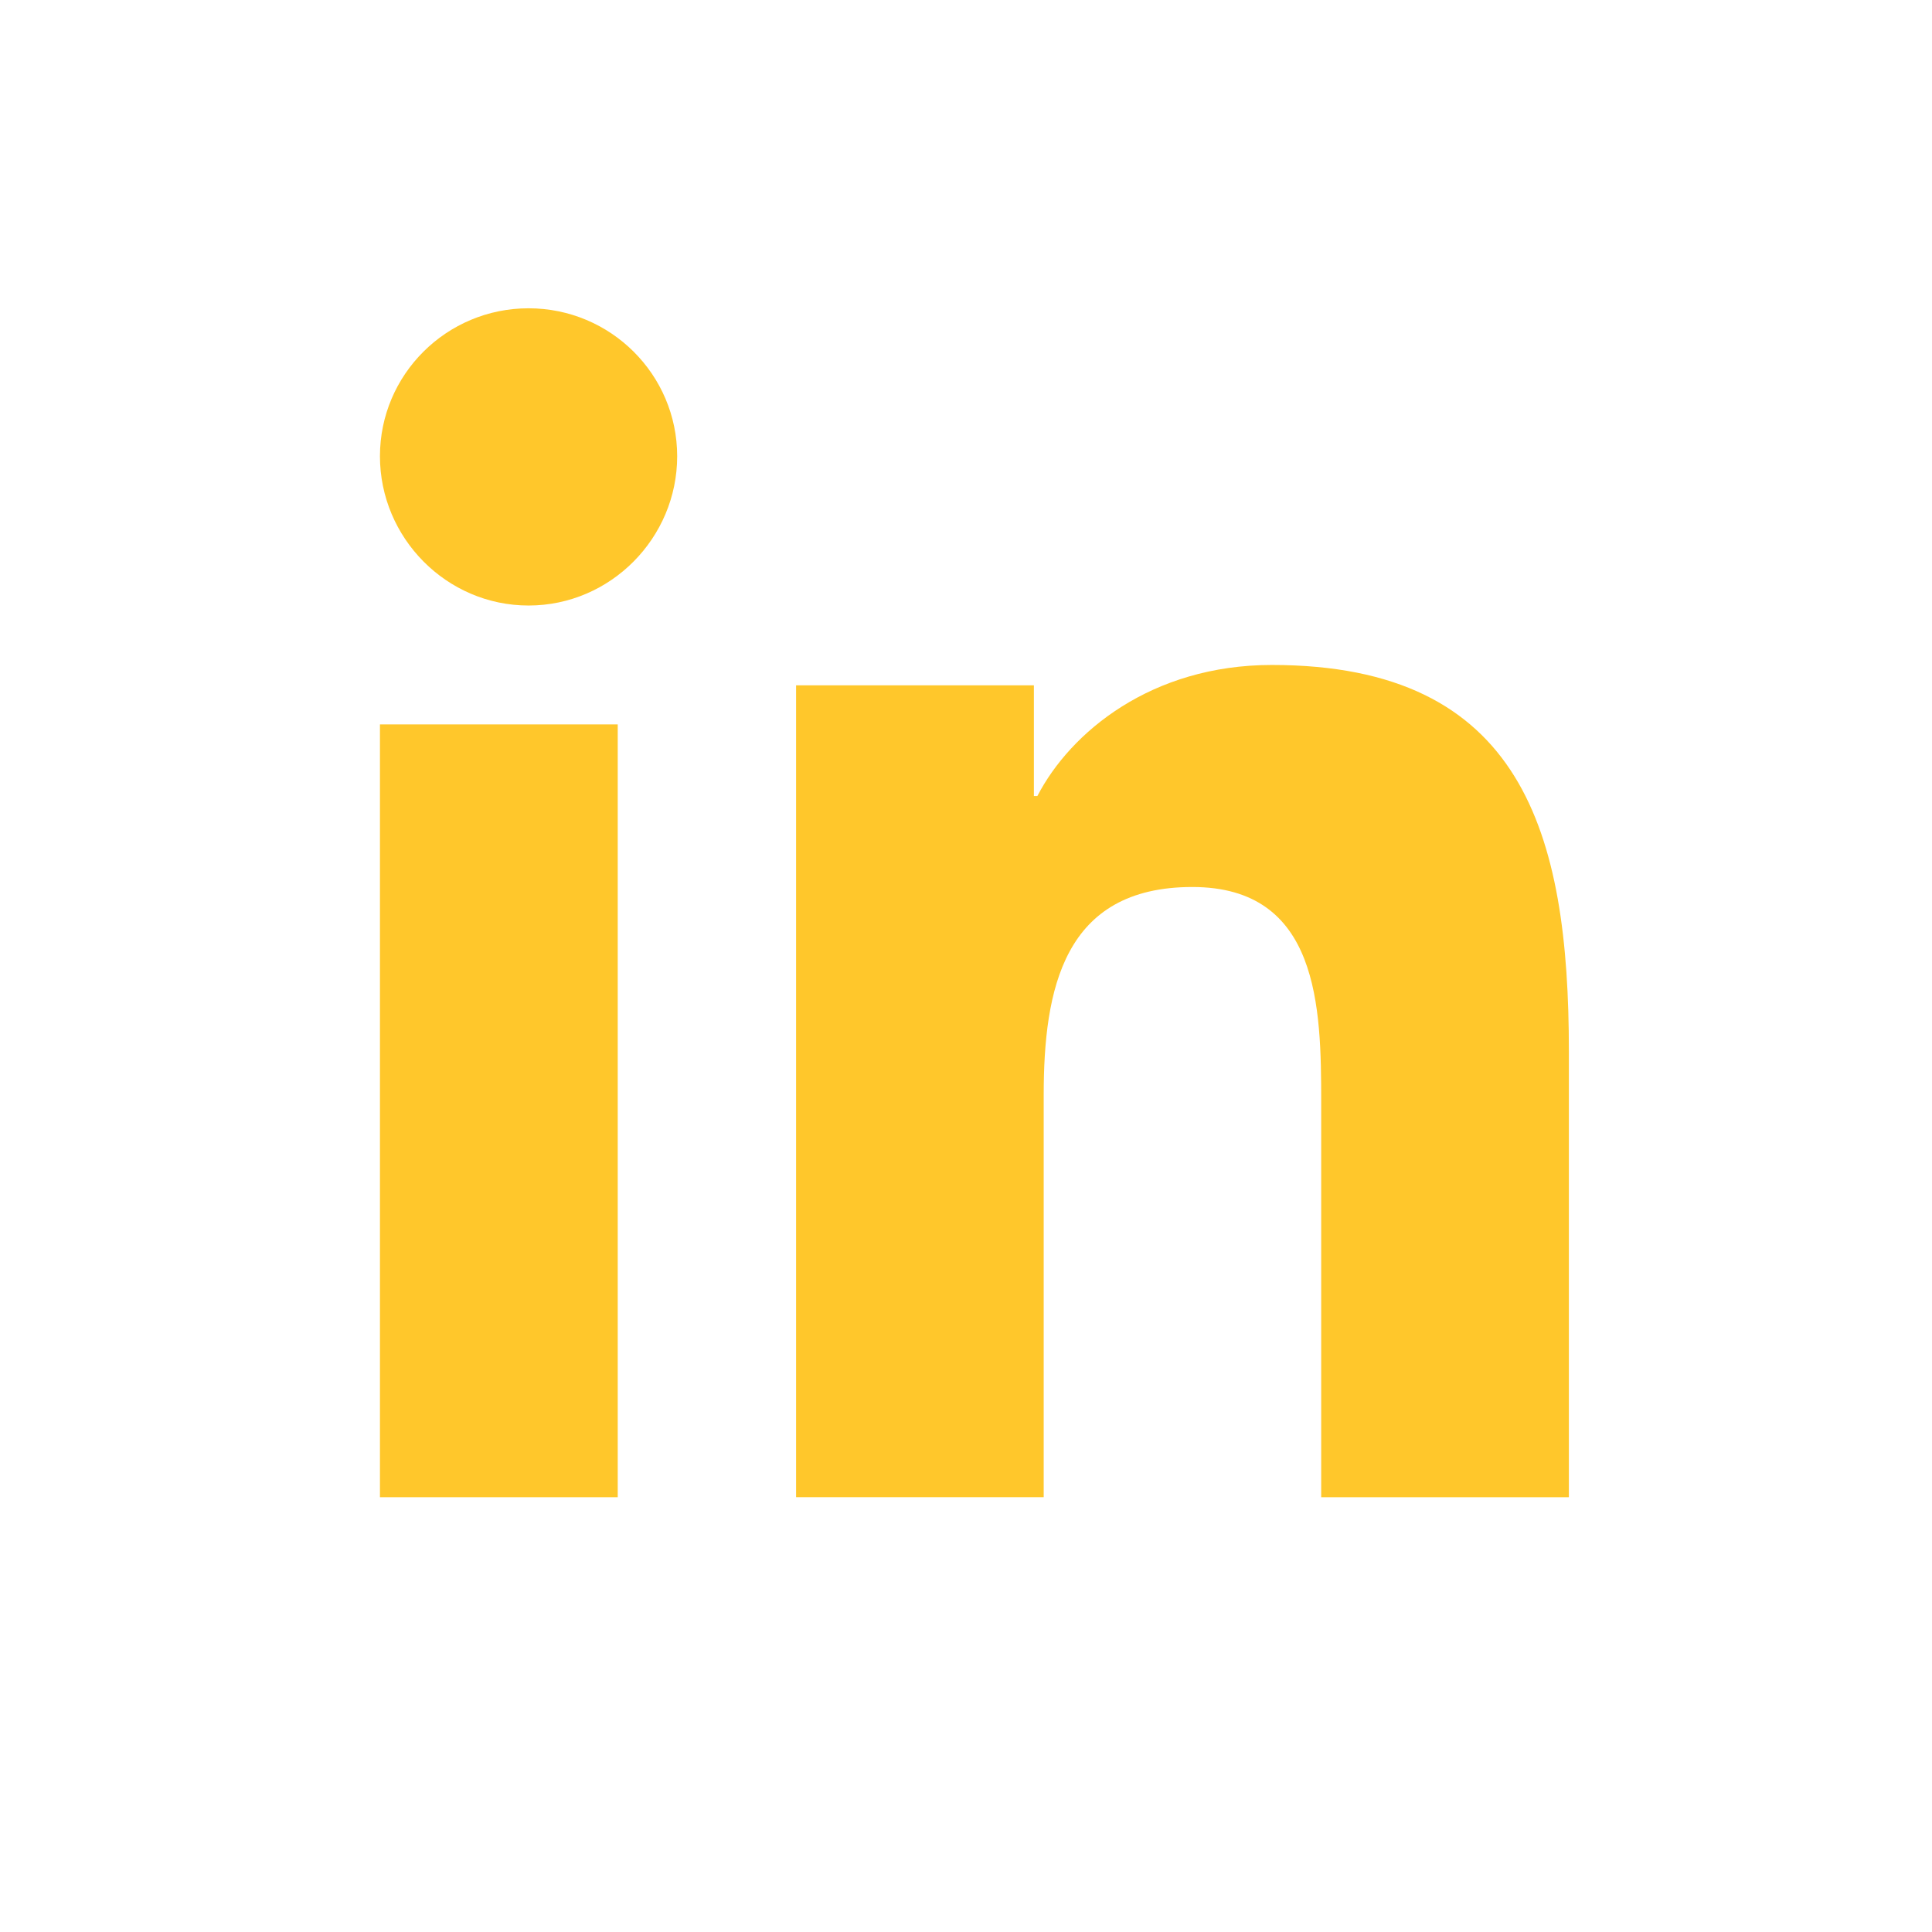 <?xml version="1.0" encoding="UTF-8"?>
<svg width="65px" height="65px" viewBox="0 0 65 65" version="1.1" xmlns="http://www.w3.org/2000/svg" xmlns:xlink="http://www.w3.org/1999/xlink">
    <title>12DE34CF-C139-48A5-A2DA-8F7F940F4E86</title>
    <g id="Page-3" stroke="none" stroke-width="1" fill="none" fill-rule="evenodd">
        <g id="Home-YLN" transform="translate(-1361, -2036)">
            <g id="Group-9" transform="translate(-235.217, 1856.372)">
                <g id="social/linkedin" transform="translate(1597, 180)">
                    <rect id="Rectangle" x="0" y="0" width="64" height="64"></rect>
                    <g id="003-linkedin" transform="translate(12, 10)" fill="#FFC72B" fill-rule="nonzero">
                        <path d="M39.99,40 L39.99,39.998 L40,39.998 L40,24.994 C40,17.654 38.446,12 30.008,12 C25.952,12 23.229,14.264 22.118,16.41 L22.001,16.41 L22.001,12.685 L14,12.685 L14,39.998 L22.331,39.998 L22.331,26.474 C22.331,22.913 22.995,19.47 27.331,19.47 C31.604,19.47 31.667,23.533 31.667,26.702 L31.667,40 L39.99,40 Z" id="Path"></path>
                        <polygon id="Path" points="1.78492448e-16 14 8 14 8 40 0 40"></polygon>
                        <path d="M5,0 C2.24,0 0,2.229 0,4.977 C0,7.724 2.24,10 5,10 C7.76,10 10,7.724 10,4.977 C9.998,2.229 7.759,0 5,0 Z" id="Path"></path>
                    </g>
                </g>
            </g>
        </g>
    </g>
</svg>